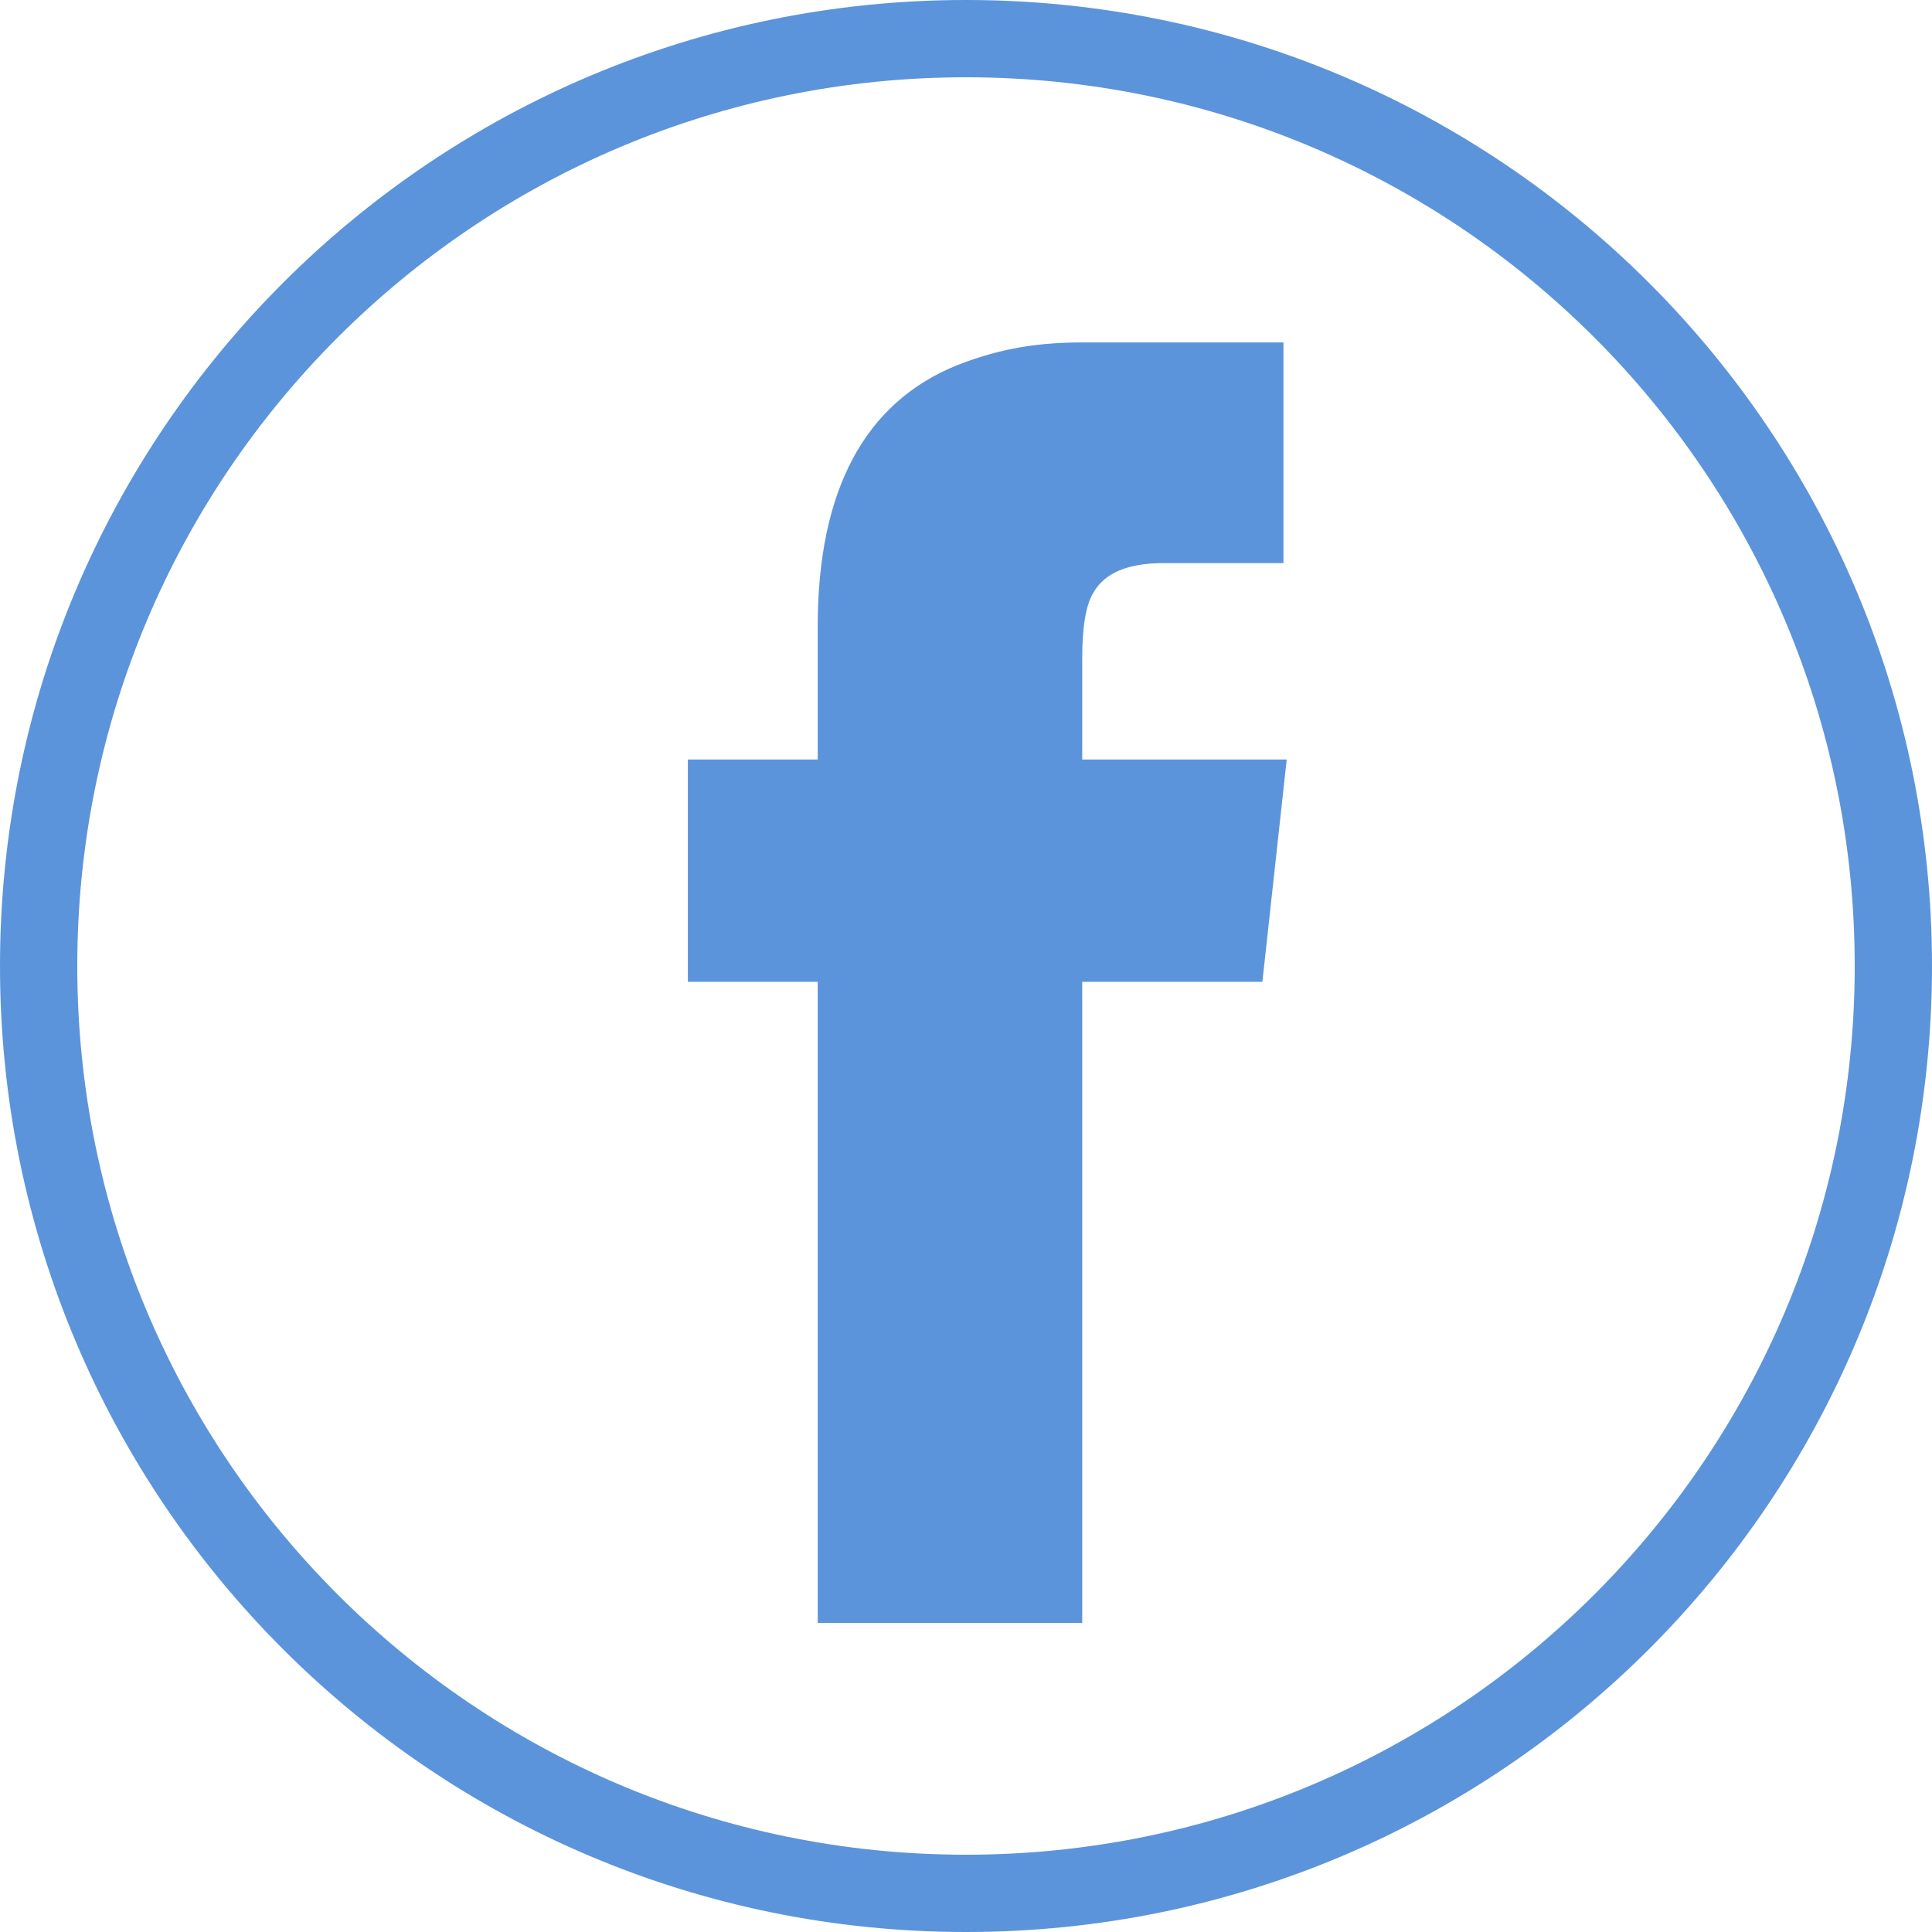<?xml version="1.0" encoding="UTF-8" standalone="no"?>
<svg width="32px" height="32px" viewBox="0 0 32 32" version="1.1" xmlns="http://www.w3.org/2000/svg" xmlns:xlink="http://www.w3.org/1999/xlink" xmlns:sketch="http://www.bohemiancoding.com/sketch/ns">
    <!-- Generator: Sketch 3.5.2 (25235) - http://www.bohemiancoding.com/sketch -->
    <title>facebook_L Copy</title>
    <desc>Created with Sketch.</desc>
    <defs></defs>
    <g id="Page-1" stroke="none" stroke-width="1" fill="none" fill-rule="evenodd" sketch:type="MSPage">
        <g id="Desktop" sketch:type="MSArtboardGroup" transform="translate(-407, -737)" fill="#5B94DB">
            <path d="M423,769 C431.837,769 439,761.837 439,753 C439,744.163 431.837,737 423,737 C414.163,737 407,744.163 407,753 C407,761.837 414.163,769 423,769 Z M423,767.72 C431.13,767.72 437.72,761.13 437.72,753 C437.72,744.87 431.13,738.28 423,738.28 C414.87,738.28 408.28,744.87 408.28,753 C408.28,761.13 414.87,767.72 423,767.72 Z M424.925,742.672 C424.253,742.672 423.608,742.752 422.855,743.048 C421.323,743.666 420.544,745.118 420.544,747.376 L420.544,749.58 L418.393,749.58 L418.393,753.262 L420.544,753.262 L420.544,763.88 L424.925,763.88 L424.925,753.262 L427.909,753.262 L428.312,749.58 L424.925,749.58 L424.925,747.913 C424.925,747.403 424.979,747.026 425.113,746.811 C425.301,746.489 425.678,746.327 426.269,746.327 L428.258,746.327 L428.258,742.672 L424.925,742.672 Z" id="facebook_L-Copy" sketch:type="MSShapeGroup"></path>
        </g>
    </g>
</svg>